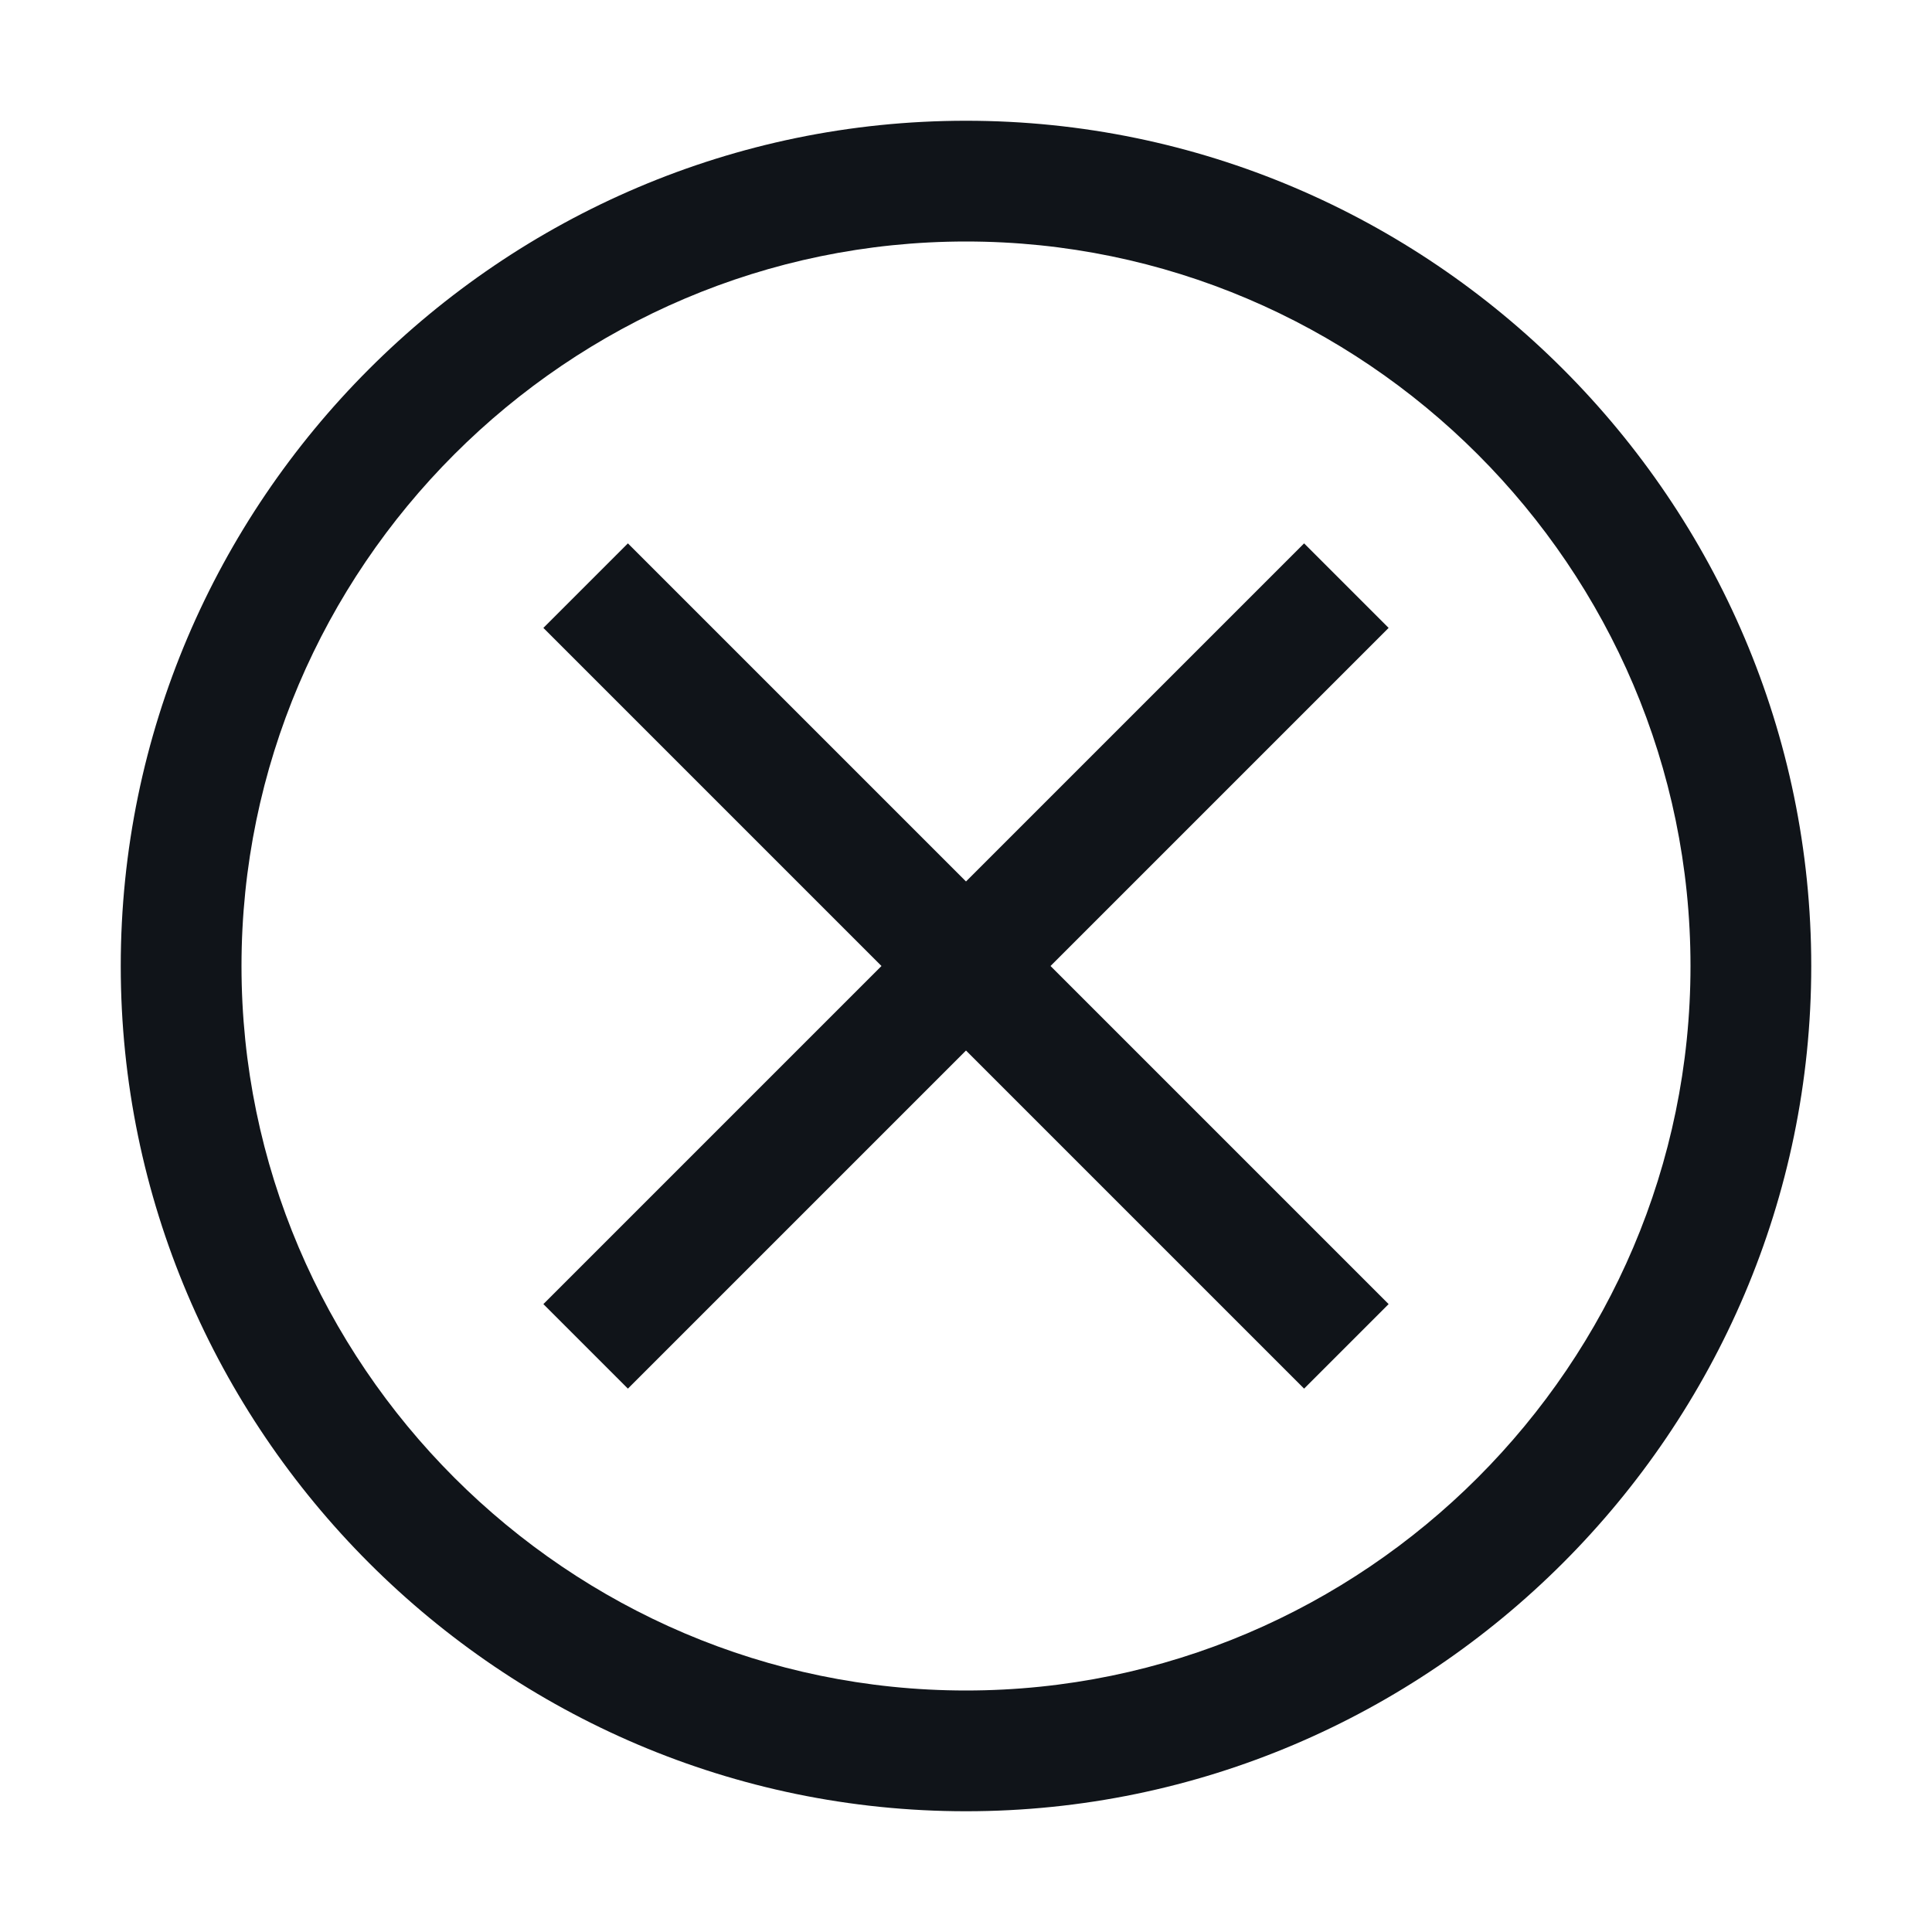 <svg width="16" height="16" viewBox="0 0 16 16" fill="none" xmlns="http://www.w3.org/2000/svg">
<g clip-path="url(#clip0_6964_33193)">
<path d="M8 15C4.15 15 1 11.85 1 8C1 4.15 4.15 1 8 1C11.85 1 15 4.15 15 8C15 11.85 11.85 15 8 15ZM8 2C4.7 2 2 4.7 2 8C2 11.3 4.7 14 8 14C11.3 14 14 11.3 14 8C14 4.7 11.3 2 8 2ZM11.5 5.2L10.8 4.5L8 7.3L5.2 4.5L4.5 5.2L7.3 8L4.5 10.8L5.2 11.5L8 8.7L10.8 11.5L11.5 10.8L8.7 8L11.5 5.2Z" fill="#101419"/>
</g>
<defs>
<clipPath id="clip0_6964_33193">
<rect width="16" height="16" fill="white"/>
</clipPath>
</defs>
</svg>
